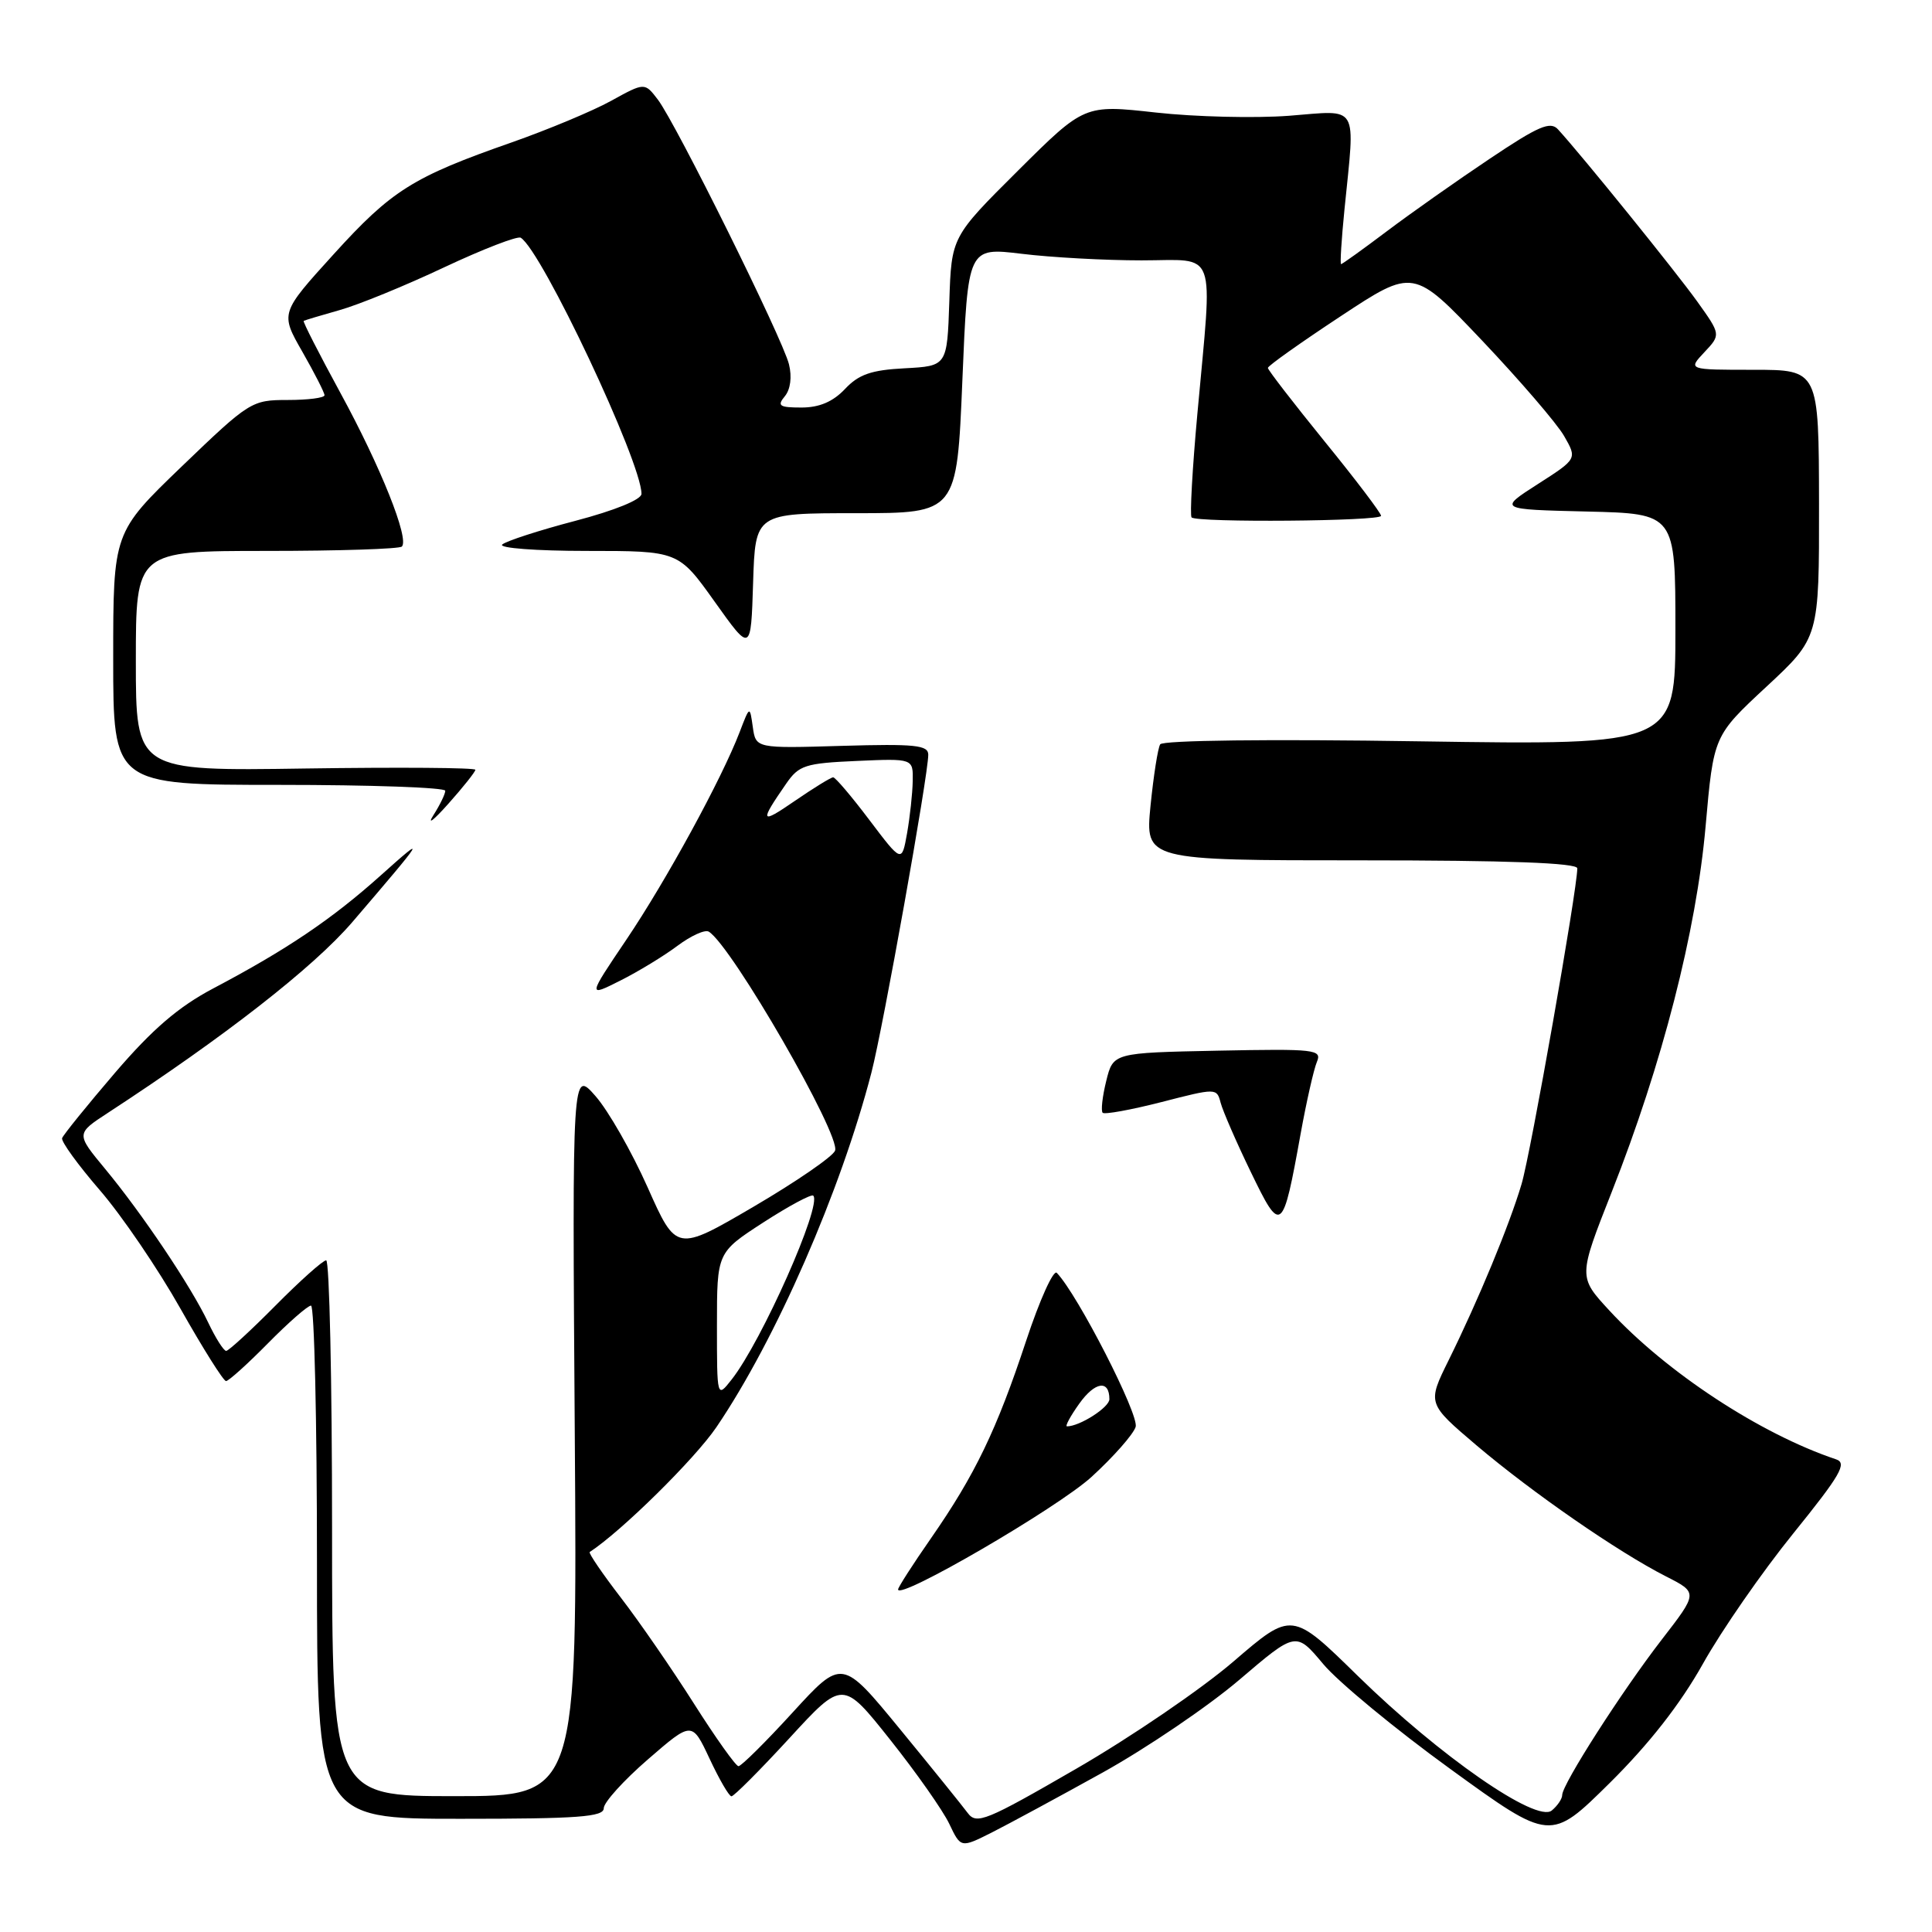 <?xml version="1.0" encoding="UTF-8" standalone="no"?>
<!DOCTYPE svg PUBLIC "-//W3C//DTD SVG 1.1//EN" "http://www.w3.org/Graphics/SVG/1.1/DTD/svg11.dtd" >
<svg xmlns="http://www.w3.org/2000/svg" xmlns:xlink="http://www.w3.org/1999/xlink" version="1.1" viewBox="0 0 256 256">
 <g >
 <path fill="currentColor"
d=" M 146.11 234.87 C 151.94 231.63 160.09 226.10 164.22 222.58 C 171.72 216.18 171.72 216.18 175.33 220.49 C 177.31 222.86 184.90 229.13 192.19 234.41 C 205.44 244.02 205.44 244.02 213.29 236.26 C 218.51 231.09 222.64 225.82 225.64 220.47 C 228.11 216.05 233.50 208.28 237.61 203.20 C 243.88 195.44 244.79 193.87 243.29 193.37 C 233.23 190.00 220.78 181.82 213.23 173.63 C 209.13 169.19 209.13 169.19 213.56 157.95 C 220.26 140.96 224.77 123.42 226.00 109.50 C 227.06 97.50 227.06 97.50 234.05 91.00 C 241.05 84.50 241.05 84.50 241.03 66.75 C 241.00 49.00 241.00 49.00 232.33 49.00 C 223.65 49.00 223.65 49.00 225.84 46.67 C 228.03 44.34 228.03 44.34 224.87 39.92 C 222.06 36.00 209.72 20.73 206.45 17.15 C 205.43 16.02 203.86 16.70 197.36 21.06 C 193.04 23.95 186.91 28.27 183.74 30.66 C 180.57 33.05 177.85 35.00 177.70 35.00 C 177.55 35.00 177.75 31.74 178.15 27.75 C 179.57 13.56 180.20 14.61 170.81 15.34 C 166.31 15.68 158.36 15.49 153.15 14.91 C 143.69 13.86 143.69 13.86 134.88 22.62 C 126.07 31.39 126.07 31.39 125.79 39.94 C 125.50 48.50 125.50 48.50 119.88 48.80 C 115.44 49.03 113.78 49.61 111.96 51.55 C 110.37 53.23 108.57 54.00 106.20 54.00 C 103.27 54.00 102.94 53.78 103.99 52.51 C 104.74 51.61 104.96 49.94 104.54 48.26 C 103.71 44.88 89.59 16.39 87.17 13.20 C 85.42 10.91 85.42 10.91 80.96 13.37 C 78.51 14.72 72.58 17.19 67.80 18.87 C 54.70 23.45 51.90 25.21 44.20 33.70 C 37.13 41.49 37.13 41.49 40.07 46.62 C 41.68 49.44 43.00 52.03 43.00 52.37 C 43.00 52.72 40.81 53.00 38.12 53.00 C 33.35 53.00 33.05 53.19 24.12 61.77 C 15.00 70.55 15.00 70.55 15.00 87.27 C 15.00 104.00 15.00 104.00 37.00 104.00 C 49.10 104.00 59.00 104.35 59.00 104.78 C 59.00 105.21 58.29 106.67 57.42 108.03 C 56.56 109.39 57.45 108.70 59.41 106.50 C 61.37 104.30 62.98 102.28 62.99 102.00 C 62.99 101.72 52.88 101.65 40.50 101.83 C 18.00 102.17 18.00 102.17 18.00 87.58 C 18.00 73.00 18.00 73.00 35.33 73.00 C 44.87 73.00 52.93 72.74 53.25 72.42 C 54.26 71.40 50.44 61.85 45.12 52.09 C 42.30 46.91 40.10 42.61 40.24 42.52 C 40.38 42.43 42.52 41.79 45.00 41.09 C 47.48 40.40 53.71 37.85 58.86 35.42 C 64.01 33.00 68.57 31.24 69.00 31.50 C 71.80 33.23 85.00 61.23 85.00 65.44 C 85.00 66.20 81.46 67.64 76.25 69.01 C 71.44 70.27 67.07 71.69 66.55 72.15 C 66.03 72.62 71.04 73.00 77.75 73.00 C 89.90 73.00 89.90 73.00 94.70 79.73 C 99.50 86.47 99.50 86.47 99.79 77.23 C 100.08 68.00 100.08 68.00 113.43 68.00 C 126.79 68.00 126.79 68.00 127.52 50.38 C 128.25 32.77 128.25 32.77 135.38 33.63 C 139.29 34.11 146.44 34.50 151.25 34.50 C 161.43 34.50 160.69 32.46 158.66 54.81 C 157.99 62.13 157.65 68.31 157.89 68.56 C 158.60 69.27 183.00 69.07 183.00 68.35 C 183.00 67.99 179.63 63.54 175.50 58.47 C 171.38 53.39 168.00 49.02 168.00 48.75 C 168.00 48.48 172.34 45.40 177.65 41.90 C 187.29 35.54 187.29 35.54 196.40 45.14 C 201.40 50.42 206.29 56.10 207.25 57.77 C 208.99 60.80 208.99 60.80 203.76 64.15 C 198.54 67.50 198.54 67.50 210.27 67.78 C 222.00 68.06 222.00 68.06 222.00 83.40 C 222.00 98.74 222.00 98.74 188.15 98.23 C 168.21 97.92 154.06 98.09 153.73 98.63 C 153.42 99.13 152.85 102.79 152.45 106.77 C 151.74 114.00 151.74 114.00 180.37 114.00 C 199.79 114.00 209.00 114.34 209.00 115.06 C 209.00 117.83 202.82 152.88 201.61 156.91 C 199.99 162.37 195.88 172.29 191.95 180.24 C 189.12 185.97 189.12 185.97 195.66 191.53 C 203.05 197.79 214.40 205.65 220.75 208.88 C 225.00 211.04 225.00 211.04 220.18 217.27 C 214.89 224.12 207.00 236.43 207.00 237.85 C 207.00 238.35 206.38 239.27 205.62 239.90 C 203.59 241.58 190.75 232.67 179.92 222.07 C 171.18 213.50 171.18 213.50 163.46 220.14 C 159.22 223.79 149.84 230.19 142.62 234.36 C 130.61 241.31 129.39 241.80 128.22 240.22 C 127.52 239.28 123.49 234.28 119.26 229.13 C 111.57 219.76 111.57 219.76 105.03 226.91 C 101.44 230.84 98.21 234.04 97.85 234.03 C 97.49 234.01 94.84 230.29 91.96 225.75 C 89.08 221.21 84.72 214.88 82.26 211.69 C 79.80 208.49 77.95 205.77 78.14 205.65 C 82.34 202.91 92.06 193.33 94.94 189.09 C 102.80 177.51 111.40 157.83 115.47 142.12 C 117.02 136.12 123.00 102.72 123.00 100.00 C 123.00 98.73 121.22 98.55 111.58 98.83 C 100.15 99.17 100.15 99.17 99.75 96.33 C 99.35 93.50 99.35 93.50 98.01 97.00 C 95.63 103.21 88.29 116.66 83.01 124.49 C 77.87 132.11 77.87 132.11 82.18 129.94 C 84.56 128.75 87.97 126.67 89.76 125.33 C 91.55 123.99 93.42 123.14 93.92 123.45 C 96.96 125.33 111.43 150.43 110.65 152.47 C 110.35 153.25 105.49 156.59 99.86 159.89 C 89.62 165.88 89.62 165.88 85.81 157.32 C 83.71 152.61 80.61 147.18 78.91 145.24 C 75.82 141.72 75.82 141.72 76.16 189.86 C 76.50 238.00 76.50 238.00 60.25 238.00 C 44.00 238.00 44.00 238.00 44.00 202.50 C 44.00 182.97 43.65 167.00 43.22 167.00 C 42.79 167.00 39.77 169.70 36.50 173.00 C 33.23 176.30 30.29 179.00 29.97 179.00 C 29.64 179.00 28.57 177.31 27.59 175.25 C 25.32 170.46 18.85 160.82 13.91 154.86 C 10.07 150.22 10.07 150.22 14.28 147.47 C 29.76 137.37 41.52 128.19 46.67 122.20 C 56.43 110.81 56.68 110.41 50.50 115.95 C 44.00 121.78 38.02 125.82 28.24 130.98 C 23.64 133.41 20.20 136.37 15.24 142.15 C 11.53 146.48 8.38 150.38 8.23 150.81 C 8.08 151.25 10.33 154.35 13.23 157.71 C 16.13 161.06 20.94 168.13 23.91 173.40 C 26.89 178.68 29.61 183.00 29.95 183.00 C 30.29 183.00 32.79 180.75 35.50 178.00 C 38.21 175.25 40.78 173.00 41.21 173.00 C 41.65 173.00 42.00 188.30 42.00 207.00 C 42.00 241.00 42.00 241.00 61.00 241.00 C 76.63 241.00 80.00 240.75 80.00 239.60 C 80.00 238.83 82.63 235.92 85.85 233.13 C 91.69 228.07 91.69 228.07 94.02 233.03 C 95.30 235.77 96.60 238.01 96.92 238.02 C 97.24 238.03 100.69 234.57 104.59 230.33 C 111.67 222.62 111.67 222.62 117.95 230.52 C 121.41 234.87 124.93 239.88 125.78 241.66 C 127.31 244.88 127.31 244.88 131.41 242.82 C 133.66 241.68 140.27 238.11 146.11 234.87 Z  M 144.63 195.70 C 147.53 193.05 150.16 190.07 150.48 189.07 C 150.97 187.50 142.80 171.53 140.03 168.66 C 139.59 168.20 137.76 172.25 135.97 177.66 C 132.07 189.46 129.20 195.42 123.38 203.80 C 120.97 207.26 119.00 210.33 119.00 210.61 C 119.00 212.10 140.12 199.81 144.63 195.70 Z  M 172.34 150.23 C 173.11 145.98 174.08 141.70 174.49 140.72 C 175.19 139.06 174.33 138.96 161.37 139.22 C 147.50 139.50 147.50 139.50 146.58 143.24 C 146.07 145.30 145.86 147.19 146.11 147.45 C 146.37 147.70 149.87 147.06 153.90 146.03 C 161.16 144.16 161.23 144.16 161.74 146.12 C 162.03 147.21 163.82 151.34 165.74 155.30 C 169.75 163.60 169.96 163.44 172.34 150.23 Z  M 95.00 175.61 C 95.00 165.96 95.00 165.96 101.16 161.97 C 104.55 159.78 107.52 158.19 107.76 158.43 C 108.97 159.63 100.94 177.72 96.95 182.79 C 95.00 185.27 95.00 185.27 95.00 175.61 Z  M 115.21 108.67 C 112.86 105.55 110.69 103.00 110.40 103.00 C 110.10 103.00 107.80 104.42 105.28 106.15 C 100.73 109.28 100.60 109.00 104.18 103.83 C 105.86 101.40 106.70 101.13 113.51 100.83 C 121.00 100.50 121.00 100.50 120.94 103.50 C 120.91 105.15 120.57 108.26 120.19 110.42 C 119.49 114.33 119.49 114.33 115.21 108.67 Z  M 143.01 185.99 C 145.09 183.07 147.00 182.79 147.00 185.40 C 147.00 186.48 143.07 189.00 141.38 189.00 C 141.10 189.00 141.83 187.64 143.01 185.99 Z "/>
</g>
</svg>